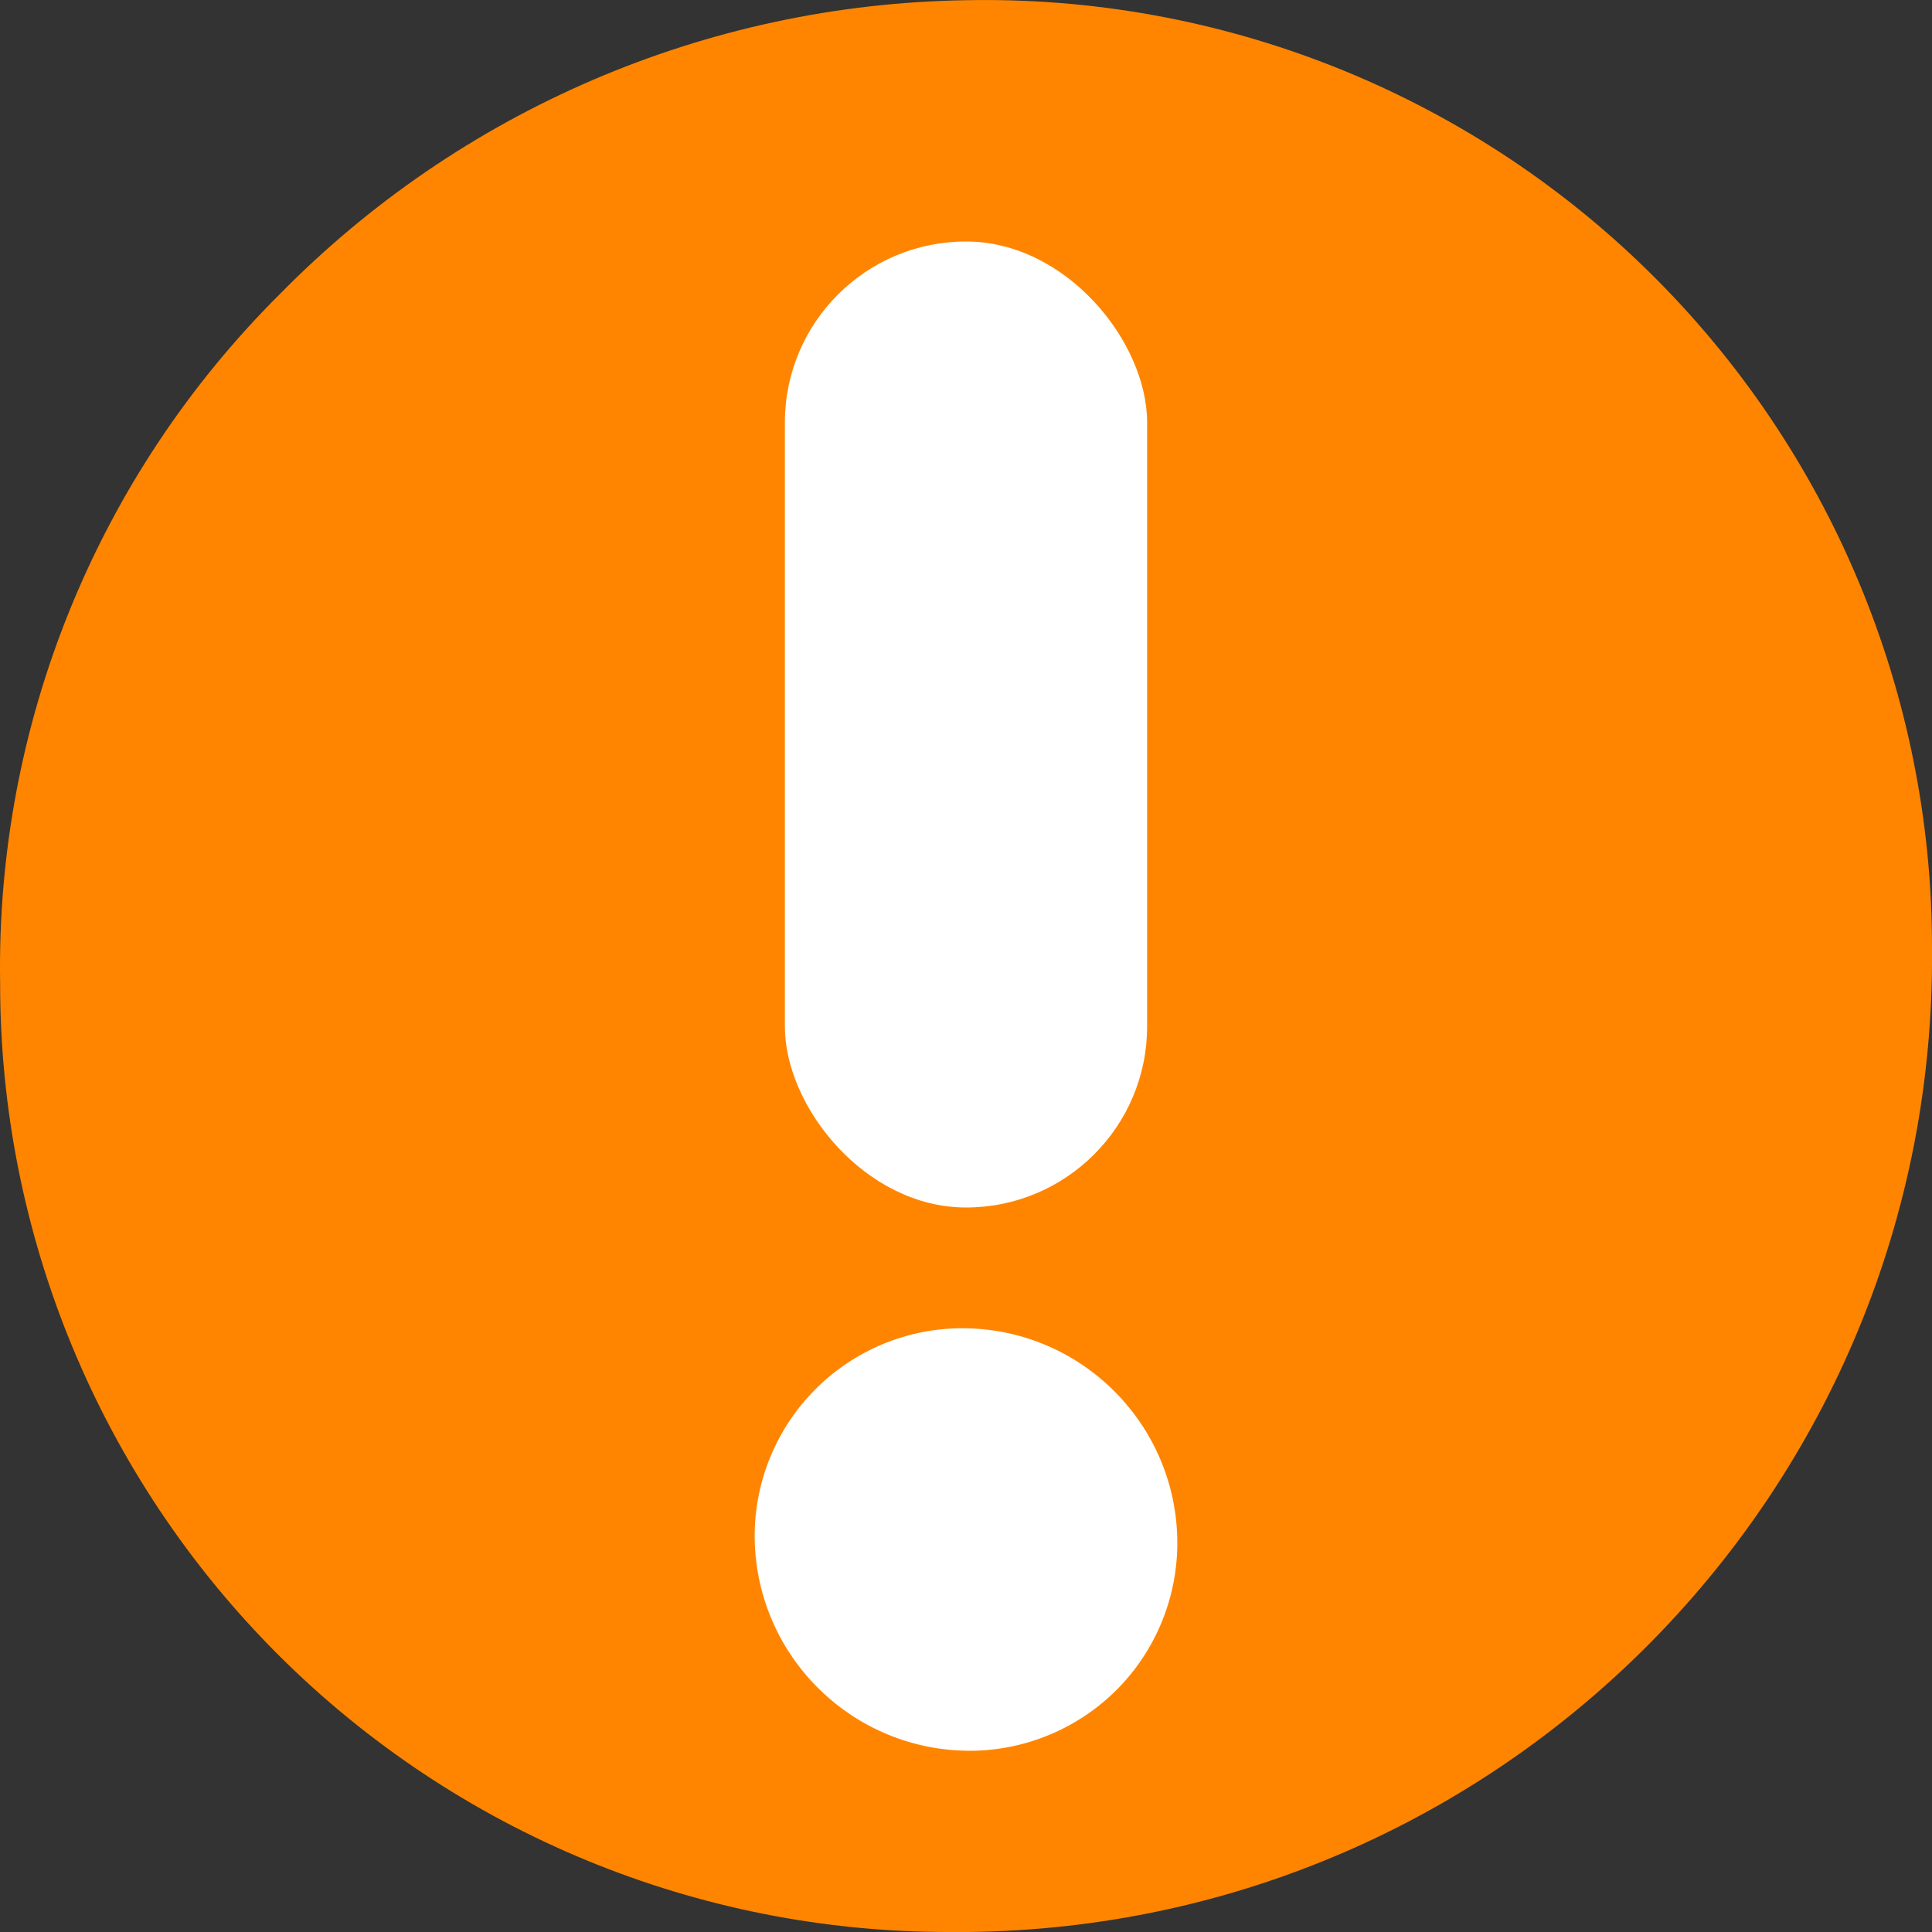 <?xml version="1.0" encoding="UTF-8"?>
<svg width="16px" height="16px" viewBox="0 0 16 16" version="1.1" xmlns="http://www.w3.org/2000/svg" xmlns:xlink="http://www.w3.org/1999/xlink">
    <rect x="0" y="0" width="16" height="16" fill="#333333" stroke="none"/>
    <!-- Generator: Sketch 56.3 (81716) - https://sketch.com -->
    <title>theme/colored/state-warning</title>
    <desc>Created with Sketch.</desc>
    <g id="theme/colored/state-warning" stroke="none" stroke-width="1" fill="none" fill-rule="evenodd">
        <g id="alert-circle">
            <path d="M7.989,0.002 C5.852,0.037 3.814,0.912 2.316,2.437 C0.802,3.944 -0.034,6.003 0.001,8.139 C-0.001,10.226 0.827,12.227 2.302,13.702 C3.778,15.177 5.781,16.004 7.867,16 L8.01,16 C12.462,15.955 16.036,12.314 16,7.862 L16,7.862 C16.005,5.749 15.157,3.724 13.65,2.245 C12.142,0.765 10.101,-0.043 7.989,0.002 Z" id="Shape" fill="#FF8500"></path>
            <g id="Group" transform="translate(6, 2)" fill="#FFFFFF">
                <path d="M0.251,10.784 C0.234,10.322 0.404,9.873 0.722,9.537 C1.039,9.202 1.479,9.008 1.941,9 L1.973,9 C2.929,9.002 3.713,9.759 3.749,10.714 C3.766,11.176 3.597,11.626 3.279,11.962 C2.961,12.297 2.521,12.491 2.059,12.499 L2.027,12.499 C1.072,12.496 0.288,11.74 0.251,10.784 Z" id="Path" fill-rule="nonzero"></path>
                <rect id="Rectangle" x="0.5" y="0" width="3" height="8" rx="1.5"></rect>
            </g>
        </g>
    </g>
</svg>